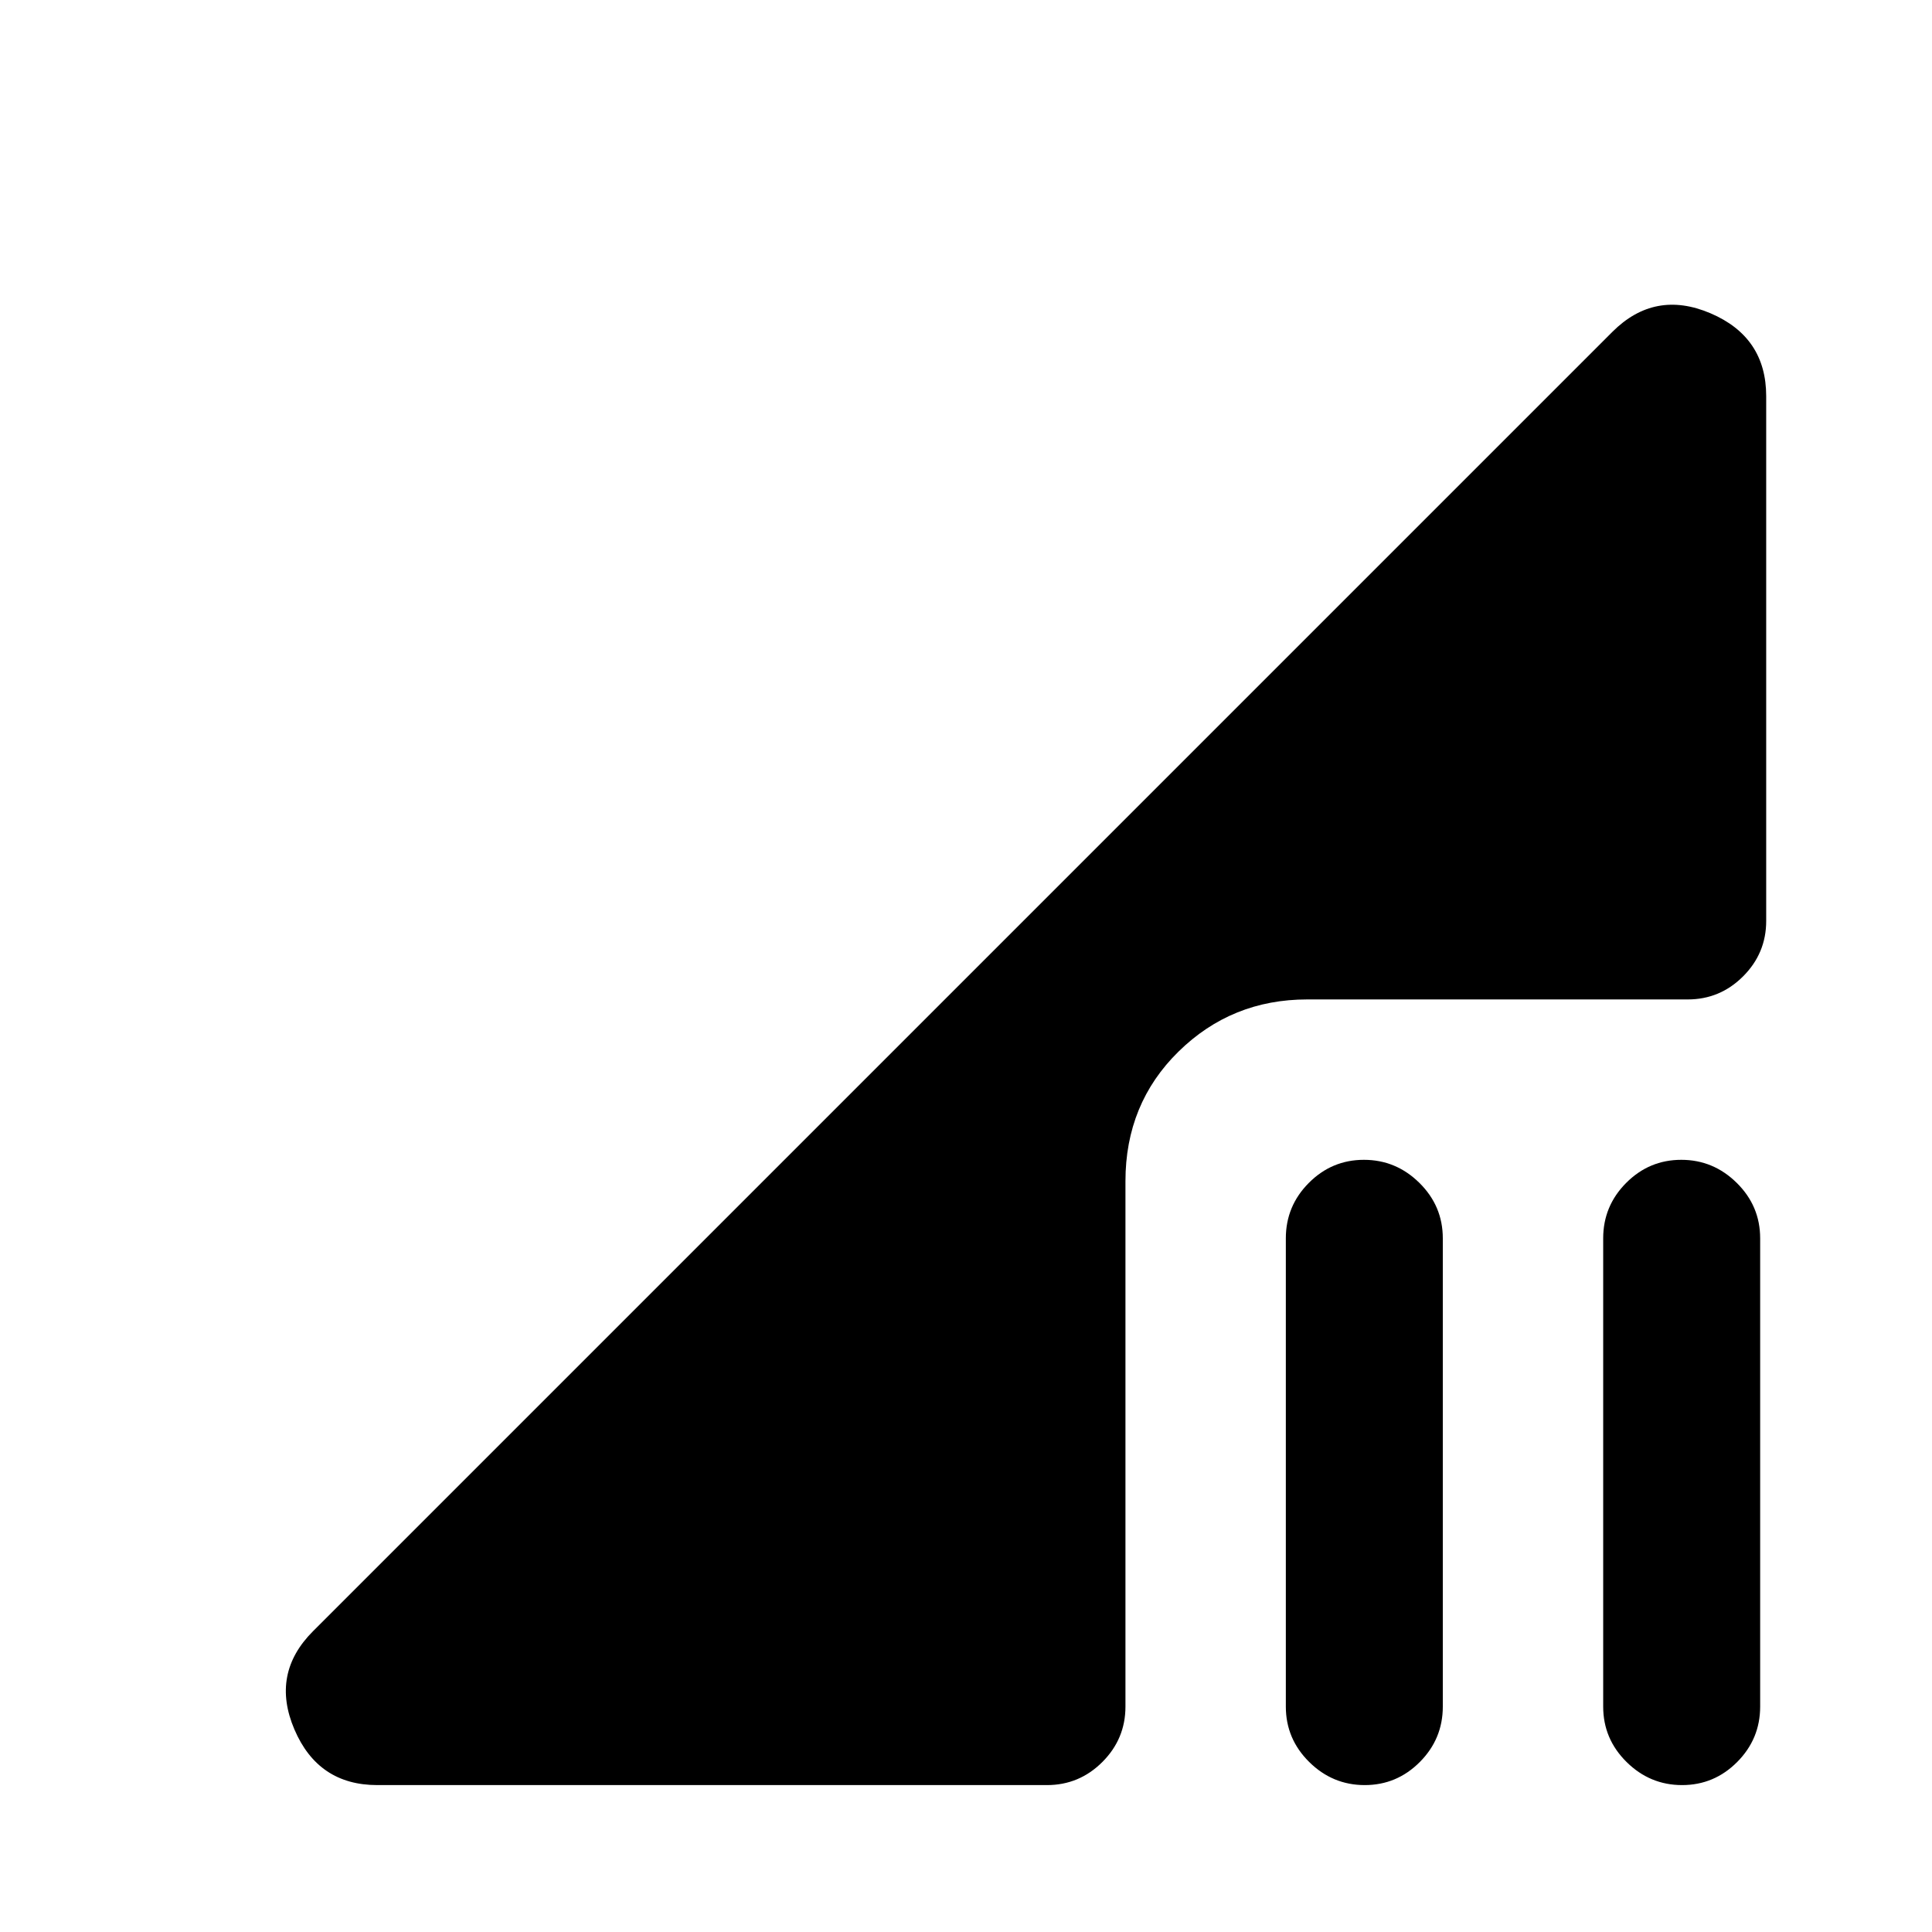 <svg xmlns="http://www.w3.org/2000/svg" height="20" viewBox="0 -960 960 960" width="20"><path d="M678.12-73.001q-15.966 0-27.581-11.475t-11.615-27.525v-232.69q0-16.05 11.418-27.525 11.418-11.475 27.384-11.475 15.966 0 27.581 11.475t11.615 27.525v232.69q0 16.05-11.418 27.525-11.418 11.475-27.384 11.475Zm157.691 0q-15.966 0-27.581-11.475t-11.615-27.525v-232.69q0-16.05 11.418-27.525 11.418-11.475 27.384-11.475 15.966 0 27.581 11.475 11.616 11.475 11.616 27.525v232.69q0 16.05-11.419 27.525-11.418 11.475-27.384 11.475Zm-648.348 0q-29.375 0-41.187-27.693-11.812-27.692 9.264-48.769l645.612-645.611q21.077-21.077 48.769-9.264 27.692 11.812 27.692 41.187v260.768q0 16.05-11.475 27.525-11.475 11.474-27.524 11.474H649.538q-37.527 0-63.917 25.891-26.39 25.89-26.39 64.417v261.075q0 16.05-11.475 27.525-11.475 11.475-27.525 11.475H187.463Z"/></svg>